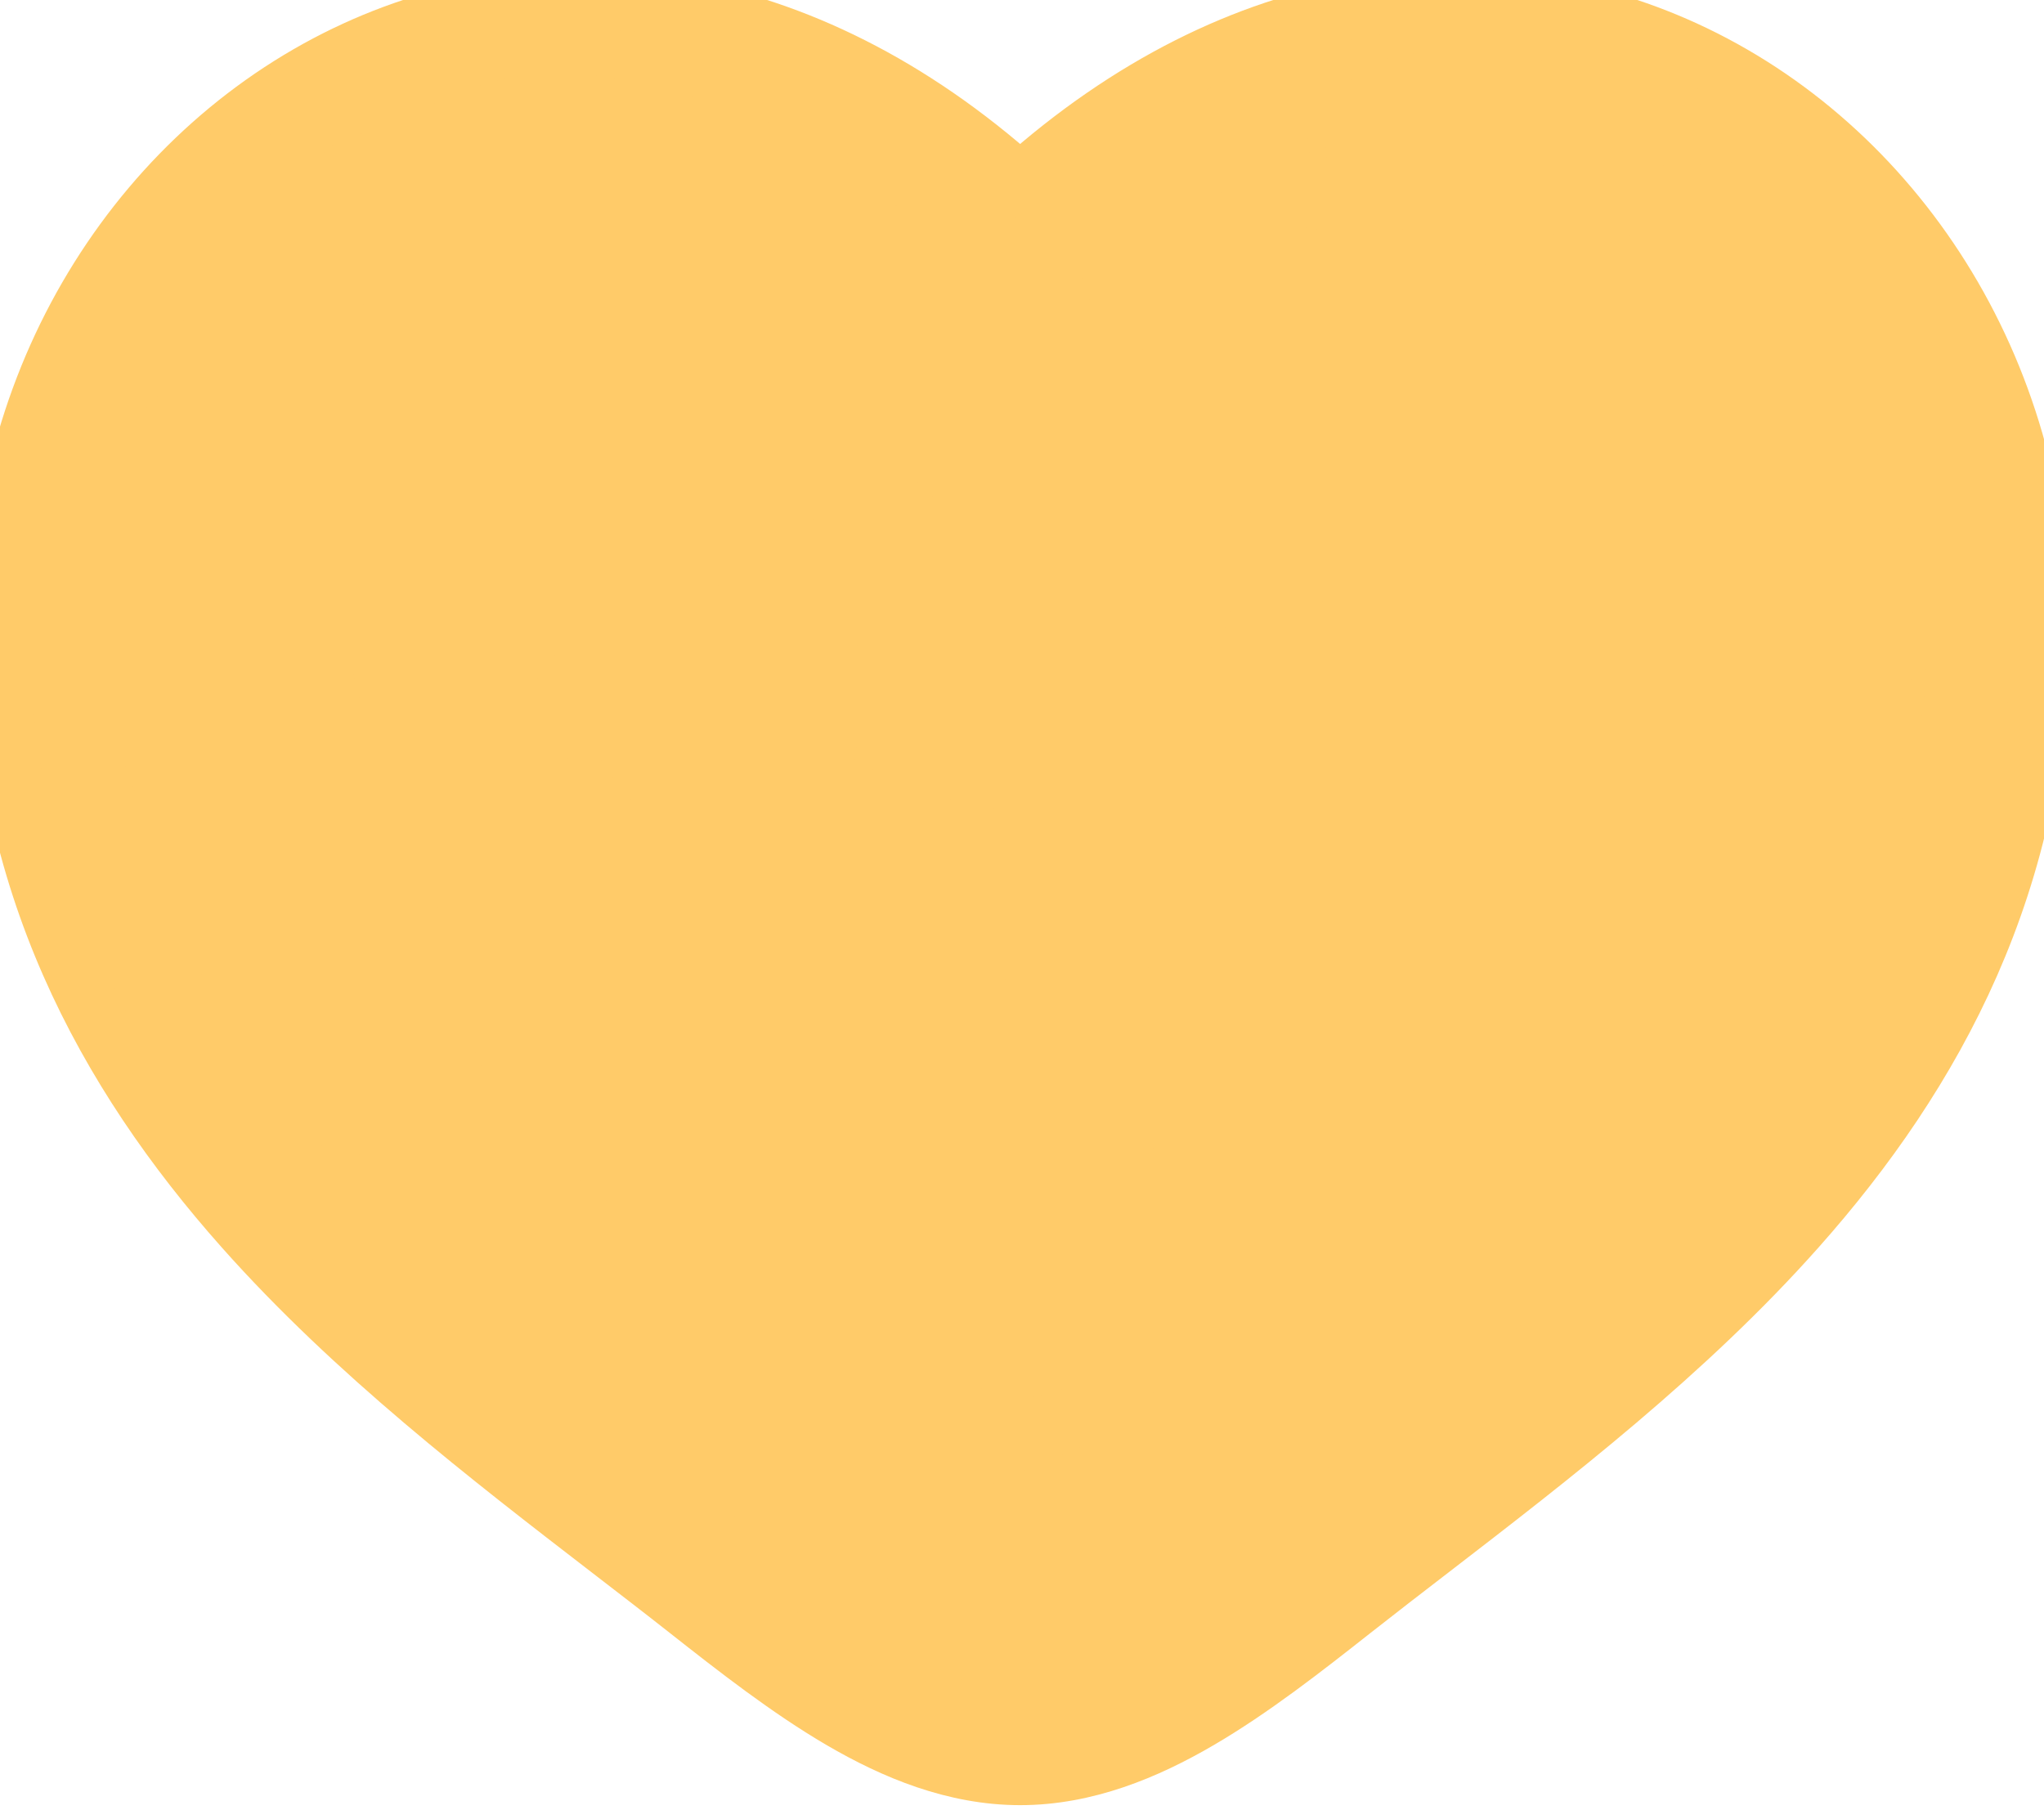 <svg width="35" height="31" viewBox="0 0 35 31" fill="none" xmlns="http://www.w3.org/2000/svg">
<path d="M17.468 3.128C13.713 -0.233 9.504 -0.705 6.094 0.854C2.496 2.501 0 6.323 0 10.73C0 15.062 1.804 18.367 4.171 21.03C6.068 23.166 8.391 24.954 10.44 26.533C10.902 26.889 11.35 27.233 11.776 27.569C12.61 28.226 13.504 28.925 14.409 29.454C15.314 29.983 16.348 30.413 17.469 30.413C18.59 30.413 19.623 29.983 20.529 29.454C21.435 28.925 22.328 28.226 23.161 27.569C23.593 27.229 24.047 26.879 24.516 26.518C26.561 24.943 28.875 23.16 30.766 21.03C33.134 18.365 34.938 15.062 34.938 10.73C34.938 6.323 32.443 2.501 28.844 0.854C25.433 -0.705 21.226 -0.233 17.468 3.128ZM13.287 25.656L13.288 25.655H13.286C12.814 25.283 12.333 24.913 11.85 24.54C9.811 22.968 7.72 21.356 5.993 19.412C3.9 17.052 2.438 14.3 2.438 10.73C2.438 7.236 4.412 4.304 7.108 3.071C9.727 1.873 13.247 2.19 16.591 5.664C16.705 5.782 16.841 5.876 16.992 5.94C17.143 6.004 17.305 6.037 17.469 6.037C17.633 6.037 17.795 6.004 17.945 5.94C18.096 5.876 18.233 5.782 18.346 5.664C21.691 2.192 25.21 1.873 27.83 3.071C30.526 4.304 32.5 7.234 32.5 10.73C32.5 14.3 31.038 17.052 28.945 19.412C27.217 21.356 25.127 22.968 23.087 24.54C22.604 24.913 22.124 25.283 21.651 25.655C20.797 26.33 20.035 26.921 19.299 27.35C18.564 27.779 17.973 27.976 17.469 27.976C16.965 27.976 16.373 27.781 15.639 27.35C14.903 26.921 14.141 26.33 13.287 25.656Z" fill="#FFCB69"/>
<path d="M17.468 3.128C13.713 -0.233 9.504 -0.705 6.094 0.854C2.496 2.501 0 6.323 0 10.73C0 15.062 1.804 18.367 4.171 21.03C6.068 23.166 8.391 24.954 10.44 26.533C10.902 26.889 11.35 27.233 11.776 27.569C12.61 28.226 13.504 28.925 14.409 29.454C15.314 29.983 16.348 30.413 17.469 30.413C18.59 30.413 19.623 29.983 20.529 29.454C21.435 28.925 22.328 28.226 23.161 27.569C23.593 27.229 24.047 26.879 24.516 26.518C26.561 24.943 28.875 23.16 30.766 21.03C33.134 18.365 34.938 15.062 34.938 10.73C34.938 6.323 32.443 2.501 28.844 0.854C25.433 -0.705 21.226 -0.233 17.468 3.128ZM13.287 25.656L13.288 25.655H13.286C12.814 25.283 12.333 24.913 11.85 24.54C9.811 22.968 7.72 21.356 5.993 19.412C3.9 17.052 2.438 14.3 2.438 10.73C2.438 7.236 4.412 4.304 7.108 3.071C9.727 1.873 13.247 2.19 16.591 5.664C16.705 5.782 16.841 5.876 16.992 5.94C17.143 6.004 17.305 6.037 17.469 6.037C17.633 6.037 17.795 6.004 17.945 5.94C18.096 5.876 18.233 5.782 18.346 5.664C21.691 2.192 25.21 1.873 27.83 3.071C30.526 4.304 32.5 7.234 32.5 10.73C32.5 14.3 31.038 17.052 28.945 19.412C27.217 21.356 25.127 22.968 23.087 24.54C22.604 24.913 22.124 25.283 21.651 25.655C20.797 26.33 20.035 26.921 19.299 27.35C18.564 27.779 17.973 27.976 17.469 27.976C16.965 27.976 16.373 27.781 15.639 27.35C14.903 26.921 14.141 26.33 13.287 25.656Z" stroke="#FFCB69"/>
<path d="M10.716 4.671C11.116 4.838 11.288 5.163 11.544 5.484C11.713 5.54 11.884 5.581 12.064 5.581C12.277 5.581 12.358 5.552 12.478 5.725C12.618 5.926 12.819 6.167 12.889 6.397C12.909 6.46 12.925 6.529 12.943 6.6C13.002 6.839 13.078 7.095 13.342 7.205C13.587 7.307 13.812 7.465 14.068 7.559C14.495 7.715 15.032 7.758 15.481 7.805C17.39 8.002 19.28 7.855 21.188 7.855C22.256 7.855 23.242 7.4 24.302 7.4C25.327 7.4 25.75 8.691 25.75 9.509C25.75 10.114 25.86 10.717 25.816 11.328C25.779 11.822 25.693 12.314 25.681 12.809C25.67 13.297 25.585 14.116 25.267 14.683C25.693 14.884 26.063 15.162 26.395 15.567C27.05 16.363 27.268 17.561 26.618 18.434C25.934 19.353 24.622 19.806 23.531 20.102C23.275 20.171 23.016 20.233 22.756 20.289C22.574 20.709 22.398 21.145 22.052 21.47C21.525 21.966 21.364 22.72 20.631 22.961C19.802 23.234 19.011 23.464 18.354 24.066C17.771 24.599 17.417 25.341 16.526 25.077C15.72 24.838 14.919 24.584 14.099 24.391C13.536 24.259 13.105 24.008 12.617 23.712C10.788 22.607 9.786 20.677 8.058 19.459C7.215 18.864 6.585 18.013 6.046 17.177C5.519 16.36 4.878 15.512 4.529 14.614C4.306 14.04 3.912 13.517 3.684 12.939C3.408 12.237 3.211 11.532 2.978 10.812C2.87 10.48 2.87 10.01 2.87 9.657V9.642C2.87 9.099 3.017 8.671 3.389 8.245C4.216 7.297 5.457 6.49 6.826 6.49C7.135 6.49 7.459 6.516 7.693 6.736C8.014 7.037 7.661 7.62 7.448 7.855C7.024 8.323 6.428 8.404 5.927 8.765C5.228 9.268 5.128 10.189 5.297 10.96C5.611 12.391 6.492 13.682 6.875 15.101C7.096 15.918 7.104 16.945 7.532 17.694C7.656 17.91 7.803 17.572 7.878 17.452C8.249 16.853 8.545 16.256 8.788 15.603C9.35 14.097 9.547 12.644 9.744 11.076C9.813 10.53 9.899 10.026 9.779 9.48C9.683 9.044 9.602 8.606 9.66 8.158C9.701 7.843 10.3 7.223 9.967 7.032C9.224 6.605 8.311 6.277 7.494 5.985C7.026 5.818 6.657 5.711 6.161 5.711C5.977 5.711 5.834 5.749 5.706 5.806C5.705 5.807 5.705 5.807 5.704 5.808C5.631 5.894 5.261 6.097 5.155 6.122C5.149 6.124 5.144 6.124 5.14 6.124C5.017 6.119 5.397 5.545 5.466 5.479C5.593 5.36 5.732 5.076 5.881 4.996C6.105 4.875 6.039 4.801 6.357 4.801H7.26C7.612 4.801 7.976 4.811 8.343 4.835C8.546 4.739 8.749 4.639 8.953 4.591C9.452 4.474 10.238 4.471 10.716 4.671Z" fill="#FFCB69"/>
<path d="M27.547 15.979C29.282 15.089 30.821 13.168 30.435 11.22C30.215 10.107 29.899 9.051 29.552 7.971C29.249 7.025 29.046 5.847 28.373 5.057C27.309 3.807 25.23 4.021 23.73 4.021C23.075 4.021 22.34 4.072 21.741 4.346C21.009 4.68 20.744 5.376 20.286 5.942C19.724 6.634 19.034 7.109 18.077 7.209C17.573 7.262 17.063 7.325 16.557 7.22C15.611 7.022 14.606 7.115 13.653 6.866C12.868 6.661 12.177 6.198 11.653 5.613C11.33 5.253 11.169 4.86 10.716 4.671C10.238 4.471 9.452 4.474 8.953 4.591C8.519 4.693 8.091 5.03 7.655 5.061C7.18 5.094 6.827 5.478 6.392 5.581C6.272 5.609 5.774 5.726 5.704 5.808C5.631 5.894 5.261 6.097 5.155 6.122C4.989 6.161 5.394 5.547 5.466 5.479C5.593 5.36 5.732 5.076 5.881 4.996C6.105 4.875 6.039 4.801 6.357 4.801C6.658 4.801 6.959 4.801 7.26 4.801C8.46 4.801 9.791 4.922 10.942 5.27C11.311 5.381 11.669 5.581 12.064 5.581C12.277 5.581 12.358 5.552 12.478 5.725C12.618 5.926 12.819 6.167 12.889 6.397C12.974 6.675 13 7.062 13.342 7.205C13.587 7.307 13.812 7.465 14.068 7.559C14.495 7.715 15.032 7.758 15.481 7.805C17.39 8.002 19.28 7.855 21.188 7.855C22.256 7.855 23.242 7.4 24.302 7.4C25.327 7.4 25.75 8.691 25.75 9.509C25.75 10.114 25.86 10.717 25.816 11.328C25.779 11.822 25.692 12.314 25.681 12.809C25.665 13.522 25.492 14.942 24.66 15.249C24.32 15.375 23.946 13.266 23.869 12.996C23.659 12.267 23.479 11.538 23.231 10.819C23.078 10.375 22.983 9.842 22.64 9.483C21.923 8.735 20.33 8.604 19.352 8.577C17.888 8.538 16.431 8.646 14.99 8.895C14.074 9.053 13.1 9.328 12.428 9.971C11.305 11.046 11.069 12.309 11.1 13.769C11.123 14.88 11.334 15.794 12.494 16.289C13.911 16.895 15.729 16.336 16.979 15.639C18.632 14.718 19.597 13.089 19.775 11.314C19.822 10.846 19.786 10.122 19.372 9.783C18.785 9.304 17.777 9.123 17.041 9.068C15.44 8.949 13.588 9.301 12.133 9.924C11.275 10.291 9.786 11.138 10.251 12.245C10.808 13.572 12.783 13.828 14.061 13.874C16.538 13.963 19.148 13.79 21.503 13.018C21.978 12.862 22.916 12.628 22.916 12.018C22.916 11.701 22.43 11.573 22.171 11.495C20.6 11.017 18.824 10.849 17.183 10.873C15.539 10.898 13.682 11.163 12.501 12.354C11.741 13.12 11.451 14.375 11.561 15.397C11.661 16.334 12.493 16.655 13.412 16.6C14.79 16.516 16.428 15.914 17.578 15.206C18.382 14.712 19.146 14.021 19.341 13.105C19.4 12.828 19.477 12.396 19.107 12.289C17.992 11.967 16.616 12.316 15.593 12.729C14.072 13.343 12.537 14.526 12.002 16.051C11.586 17.237 11.732 18.554 12.77 19.412C14.363 20.728 16.636 20.782 18.638 20.73C20.274 20.687 21.953 20.53 23.531 20.102C24.622 19.806 25.934 19.353 26.618 18.434C27.268 17.561 27.05 16.363 26.395 15.567C25.814 14.86 25.117 14.538 24.206 14.339C21.621 13.776 18.38 13.964 16.672 16.174C16.156 16.841 16.228 18.108 17.363 17.69C18.141 17.404 18.904 16.936 19.571 16.47C20.006 16.166 20.3 15.787 20.355 15.275C20.424 14.628 19.419 15.425 19.291 15.6C18.913 16.112 18.644 16.844 18.815 17.473C18.98 18.083 19.757 18.024 20.282 17.975C21.385 17.872 22.455 17.391 23.308 16.737C23.363 16.695 24.089 16.122 23.93 15.953C23.718 15.729 22.665 16.042 22.432 16.137C21.835 16.381 21.293 16.901 21.203 17.524C21.123 18.081 21.424 18.287 21.672 18.773C21.875 19.172 21.687 19.599 22.24 19.538C22.392 19.522 22.883 19.318 23.012 19.372C23.199 19.45 22.831 20.117 22.793 20.203C22.598 20.648 22.421 21.123 22.052 21.47C21.525 21.966 21.364 22.72 20.631 22.961C19.802 23.234 19.011 23.464 18.354 24.066C17.771 24.599 17.417 25.341 16.526 25.077C15.72 24.838 14.919 24.584 14.099 24.391C13.536 24.259 13.105 24.008 12.617 23.712C10.788 22.607 9.786 20.677 8.058 19.459C7.215 18.864 6.585 18.013 6.046 17.177C5.519 16.36 4.878 15.512 4.529 14.614C4.306 14.04 3.912 13.517 3.684 12.939C3.408 12.237 3.211 11.532 2.978 10.812C2.869 10.475 2.87 9.997 2.87 9.642C2.87 9.099 3.017 8.671 3.389 8.245C4.216 7.297 5.457 6.49 6.826 6.49C7.135 6.49 7.459 6.516 7.693 6.736C8.014 7.037 7.661 7.62 7.448 7.855C7.024 8.323 6.428 8.404 5.927 8.765C5.228 9.268 5.128 10.189 5.297 10.96C5.611 12.391 6.492 13.682 6.875 15.101C7.096 15.918 7.104 16.945 7.532 17.694C7.656 17.91 7.803 17.572 7.878 17.452C8.249 16.853 8.545 16.256 8.788 15.603C9.35 14.097 9.547 12.644 9.744 11.076C9.813 10.53 9.899 10.026 9.779 9.48C9.683 9.044 9.602 8.606 9.66 8.158C9.701 7.843 10.3 7.223 9.967 7.032C9.224 6.605 8.311 6.277 7.494 5.985C7.026 5.818 6.657 5.711 6.161 5.711C5.665 5.711 5.47 5.989 5.048 6.165C4.881 6.235 4.746 6.23 4.564 6.23C4.291 6.23 4.391 6.552 4.391 6.75" stroke="#FFCB69" stroke-width="3" stroke-linecap="round"/>
<path d="M15.026 27.009C15.244 27.009 15.56 27.177 15.764 27.263C15.899 27.32 16.122 27.278 16.268 27.278C16.42 27.278 16.635 27.174 16.771 27.106C17.032 26.976 17.316 26.917 17.577 26.793C18.528 26.343 19.655 26.072 20.43 25.297C20.722 25.005 21.012 24.683 21.336 24.428C21.552 24.259 21.706 24.008 21.926 23.854C22.54 23.422 23.145 22.984 23.753 22.545C24.493 22.011 25.243 21.456 25.902 20.833C26.514 20.254 27.055 19.612 27.647 19.02C28.456 18.211 29.46 17.311 29.46 16.066C29.46 15.441 29.131 15.077 28.576 14.783C25.79 13.308 22.965 11.948 20.296 10.259C19.071 9.484 17.94 8.722 16.823 7.809C16.234 7.326 15.576 6.773 14.921 6.399C14.707 6.276 14.611 5.961 14.388 5.862C14.16 5.761 13.945 5.56 13.713 5.444C13.564 5.37 13.406 5.247 13.25 5.19C13.105 5.138 12.867 5.072 12.743 4.989" stroke="#FFCB69" stroke-width="3" stroke-linecap="round"/>
<path d="M27.386 11.6C27.508 10.381 27.681 9.132 27.462 7.928C26.982 8.727 26.467 9.492 25.778 10.182C25.756 10.203 25.735 10.225 25.713 10.245C25.758 10.495 25.778 10.751 25.778 11.011C25.778 12.46 25.773 13.825 24.309 14.543C22.598 15.382 20.595 15.637 18.652 15.531C18.538 15.738 18.444 15.953 18.374 16.174C18.17 16.816 18.347 17.023 18.88 17.15C18.919 17.148 18.957 17.145 18.996 17.143C20.449 17.067 21.862 16.631 23.267 16.28C24.061 16.081 24.93 15.71 25.744 15.641C26.141 15.607 28.345 15.599 27.795 16.286C27.677 16.434 27.258 16.507 27.1 16.56C26.424 16.787 25.732 16.935 25.027 17.042C23.166 17.326 21.125 17.524 19.254 17.221C19.114 17.199 18.99 17.176 18.88 17.15C18.099 17.203 17.298 17.374 16.519 17.345C16.335 17.338 16.07 17.152 15.885 17.087C15.203 16.848 14.429 16.696 13.772 16.415C13.444 16.274 13.065 16.072 12.864 16.459C12.523 17.12 13.639 17.98 14.098 18.354C15.113 19.18 15.884 20.247 16.799 21.178C17.136 21.522 17.397 21.768 17.584 22.187C17.905 22.91 16.083 21.837 16.014 21.806C14.94 21.331 13.765 20.9 12.786 20.27C11.703 19.574 10.471 19.134 9.787 17.995C9.374 17.306 9.254 16.401 9.076 15.635C8.877 14.784 8.487 13.977 8.179 13.164C7.619 11.687 6.883 10.105 7.943 8.613C8.682 7.573 9.737 7.415 10.867 7.436C10.917 7.194 10.978 6.958 11.049 6.729C11.508 5.25 12.151 4.291 13.671 5.037C13.839 5.119 14.002 5.204 14.161 5.292C14.08 5.079 14.002 4.864 13.969 4.633C13.965 4.607 13.96 4.581 13.954 4.555C13.621 4.421 13.246 4.396 12.898 4.331C12.292 4.217 11.711 3.926 11.104 3.849C9.684 3.669 5.382 3.809 6.811 3.725C7.124 3.707 7.579 3.365 7.876 3.221C8.708 2.817 9.288 2.649 10.185 2.812C10.528 2.874 10.865 2.939 11.2 3.014C11.56 3.094 11.915 3.346 12.304 3.417C12.941 3.533 13.801 3.907 13.954 4.555C13.979 4.566 14.005 4.577 14.03 4.588C14.773 4.935 15.568 5.213 16.339 5.491C17.582 5.938 18.416 7.02 18.973 8.2C19.436 7.902 19.918 7.655 20.386 7.481C22.017 6.872 24.18 7.581 25.195 8.994C25.471 9.378 25.633 9.801 25.713 10.245C25.735 10.225 25.756 10.203 25.778 10.182C26.467 9.492 26.982 8.727 27.462 7.928C27.718 7.502 27.964 7.067 28.221 6.629C28.518 6.123 28.78 5.599 29.056 5.082C29.098 5.004 29.47 4.165 29.505 4.286C29.626 4.711 29.73 5.138 29.817 5.568C30.181 5.981 30.435 7.031 30.519 7.453C30.696 8.337 31.055 9.195 31.203 10.081C31.339 10.894 31.259 11.807 31.001 12.581C30.957 12.714 30.875 12.83 30.77 12.932C30.758 13.221 30.727 13.502 30.671 13.763C30.526 14.428 30.141 14.948 29.914 15.574C29.842 15.772 29.669 15.904 29.589 16.112C29.425 16.537 29.733 14.91 29.757 14.755C29.826 14.311 29.889 13.865 29.945 13.418C29.903 13.436 29.862 13.453 29.823 13.469L29.802 13.478C29.322 13.677 27.861 14.254 27.353 13.859C27.232 13.765 27.291 13.439 27.291 13.309C27.291 12.723 27.328 12.178 27.386 11.6Z" fill="#FFCB69"/>
<path d="M20.027 4.532C20.673 4.86 21.208 5.204 21.922 5.34C22.718 5.49 23.524 5.622 24.315 5.799C25.033 5.96 25.742 6.166 26.462 6.326C26.666 6.371 26.987 6.504 27.084 6.713C27.805 8.275 27.55 9.964 27.386 11.6C27.328 12.178 27.291 12.723 27.291 13.309C27.291 13.439 27.232 13.765 27.353 13.859C27.861 14.254 29.322 13.677 29.802 13.478C30.223 13.302 30.845 13.051 31.001 12.581C31.259 11.807 31.339 10.894 31.203 10.081C31.055 9.195 30.696 8.337 30.519 7.453C30.424 6.975 30.111 5.694 29.667 5.44C29.57 5.385 29.611 5.496 29.623 5.592C29.717 6.392 29.938 7.184 30.093 7.974C30.305 9.049 30.528 10.09 30.671 11.174C30.776 11.973 30.844 12.964 30.671 13.763C30.526 14.428 30.141 14.948 29.914 15.574C29.842 15.772 29.669 15.904 29.589 16.112C29.425 16.537 29.733 14.91 29.757 14.755C30.296 11.277 30.48 7.701 29.505 4.286C29.47 4.165 29.098 5.004 29.056 5.082C28.78 5.599 28.518 6.123 28.221 6.629C27.482 7.889 26.835 9.125 25.778 10.182C25.006 10.953 24.044 11.296 23.076 11.746C22.026 12.235 21.167 12.967 20.274 13.691C19.489 14.326 18.686 15.189 18.374 16.174C18.128 16.947 18.435 17.089 19.254 17.221C21.125 17.524 23.166 17.326 25.027 17.042C25.732 16.935 26.424 16.787 27.1 16.56C27.258 16.507 27.677 16.434 27.795 16.286C28.345 15.599 26.141 15.607 25.744 15.641C24.93 15.71 24.061 16.081 23.267 16.28C21.862 16.631 20.449 17.067 18.996 17.143C18.178 17.186 17.336 17.375 16.519 17.345C16.335 17.338 16.07 17.152 15.885 17.087C15.203 16.848 14.429 16.696 13.772 16.415C13.444 16.274 13.065 16.072 12.864 16.459C12.523 17.12 13.639 17.98 14.098 18.354C15.113 19.18 15.884 20.247 16.799 21.178C17.136 21.522 17.397 21.768 17.584 22.187C17.905 22.91 16.083 21.837 16.014 21.806C14.94 21.331 13.765 20.9 12.786 20.27C11.703 19.574 10.471 19.134 9.787 17.995C9.374 17.306 9.254 16.401 9.076 15.635C8.877 14.784 8.487 13.977 8.179 13.164C7.619 11.687 6.883 10.105 7.943 8.613C8.809 7.395 10.107 7.387 11.452 7.458C12.028 7.488 13.793 7.843 13.98 7.004C14.053 6.677 14.425 6.33 14.372 5.984C14.301 5.523 14.037 5.11 13.969 4.633C13.869 3.937 12.966 3.538 12.304 3.417C11.915 3.346 11.56 3.094 11.2 3.014C10.865 2.939 10.528 2.874 10.185 2.812C9.288 2.649 8.708 2.817 7.876 3.221C7.579 3.365 7.124 3.707 6.811 3.725C5.382 3.809 9.684 3.669 11.104 3.849C11.711 3.926 12.292 4.217 12.898 4.331C13.273 4.401 13.679 4.425 14.03 4.588C14.773 4.935 15.568 5.213 16.339 5.491C17.66 5.966 18.518 7.157 19.075 8.422C19.185 8.674 19.678 10.103 19.635 10.07C18.481 9.176 17.628 7.91 16.508 6.965C15.6 6.199 14.74 5.561 13.671 5.037C12.151 4.291 11.508 5.25 11.049 6.729C10.421 8.752 10.586 11.375 12.147 12.951C13.344 14.159 14.756 14.932 16.429 15.254C18.99 15.748 21.93 15.709 24.309 14.543C25.773 13.825 25.778 12.46 25.778 11.011C25.778 10.286 25.626 9.594 25.195 8.994C24.18 7.581 22.017 6.872 20.386 7.481C19.041 7.982 17.577 9.085 16.776 10.277C16.447 10.768 15.992 11.479 15.992 12.099" stroke="#FFCB69" stroke-width="3" stroke-linecap="round"/>
<path d="M16.174 22.159C15.924 22.428 15.697 22.632 15.414 22.741C15.425 22.689 15.436 22.638 15.449 22.586C15.777 21.273 16.573 20.324 17.585 19.502C17.864 18.862 18.139 18.215 18.47 17.601C18.558 17.436 18.862 18.005 18.876 18.09C18.95 18.555 18.252 18.992 17.949 19.219C17.825 19.312 17.704 19.406 17.585 19.502C17.532 19.626 17.477 19.75 17.423 19.873C17.087 20.634 16.752 21.539 16.174 22.159Z" fill="#FFCB69"/>
<path d="M13.035 21.59C13.134 21.623 13.196 21.92 13.246 22.006C13.367 22.213 13.509 22.372 13.686 22.531C13.772 22.608 13.941 22.68 14.049 22.724C14.3 22.827 14.638 22.83 14.903 22.83C15.463 22.83 15.791 22.571 16.174 22.159C16.752 21.539 17.087 20.634 17.423 19.873C17.759 19.114 18.075 18.334 18.47 17.601C18.558 17.436 18.862 18.005 18.876 18.09C18.95 18.555 18.252 18.992 17.949 19.219C16.765 20.107 15.816 21.12 15.449 22.586C15.248 23.391 15.337 24.201 15.263 25.015C15.249 25.176 15.178 25.423 15.034 25.51C14.862 25.615 14.363 25.62 14.191 25.506C13.965 25.355 13.807 25.073 13.629 24.872C13.309 24.513 12.938 24.224 12.58 23.906C12.292 23.65 11.988 23.453 11.648 23.275C11.247 23.064 10.875 22.782 10.492 22.54C9.794 22.1 9.22 21.438 8.49 21.053C8.14 20.868 7.975 20.579 7.705 20.309" stroke="#FFCB69" stroke-width="3" stroke-linecap="round"/>
<path d="M26.287 2.543C26.125 2.493 25.961 2.468 25.793 2.45C25.686 2.439 25.583 2.436 25.476 2.435C25.351 2.434 25.228 2.415 25.103 2.415C24.877 2.415 24.65 2.415 24.423 2.415C24.374 2.415 24.234 2.396 24.195 2.435" stroke="#FFCB69" stroke-width="3" stroke-linecap="round"/>
</svg>
